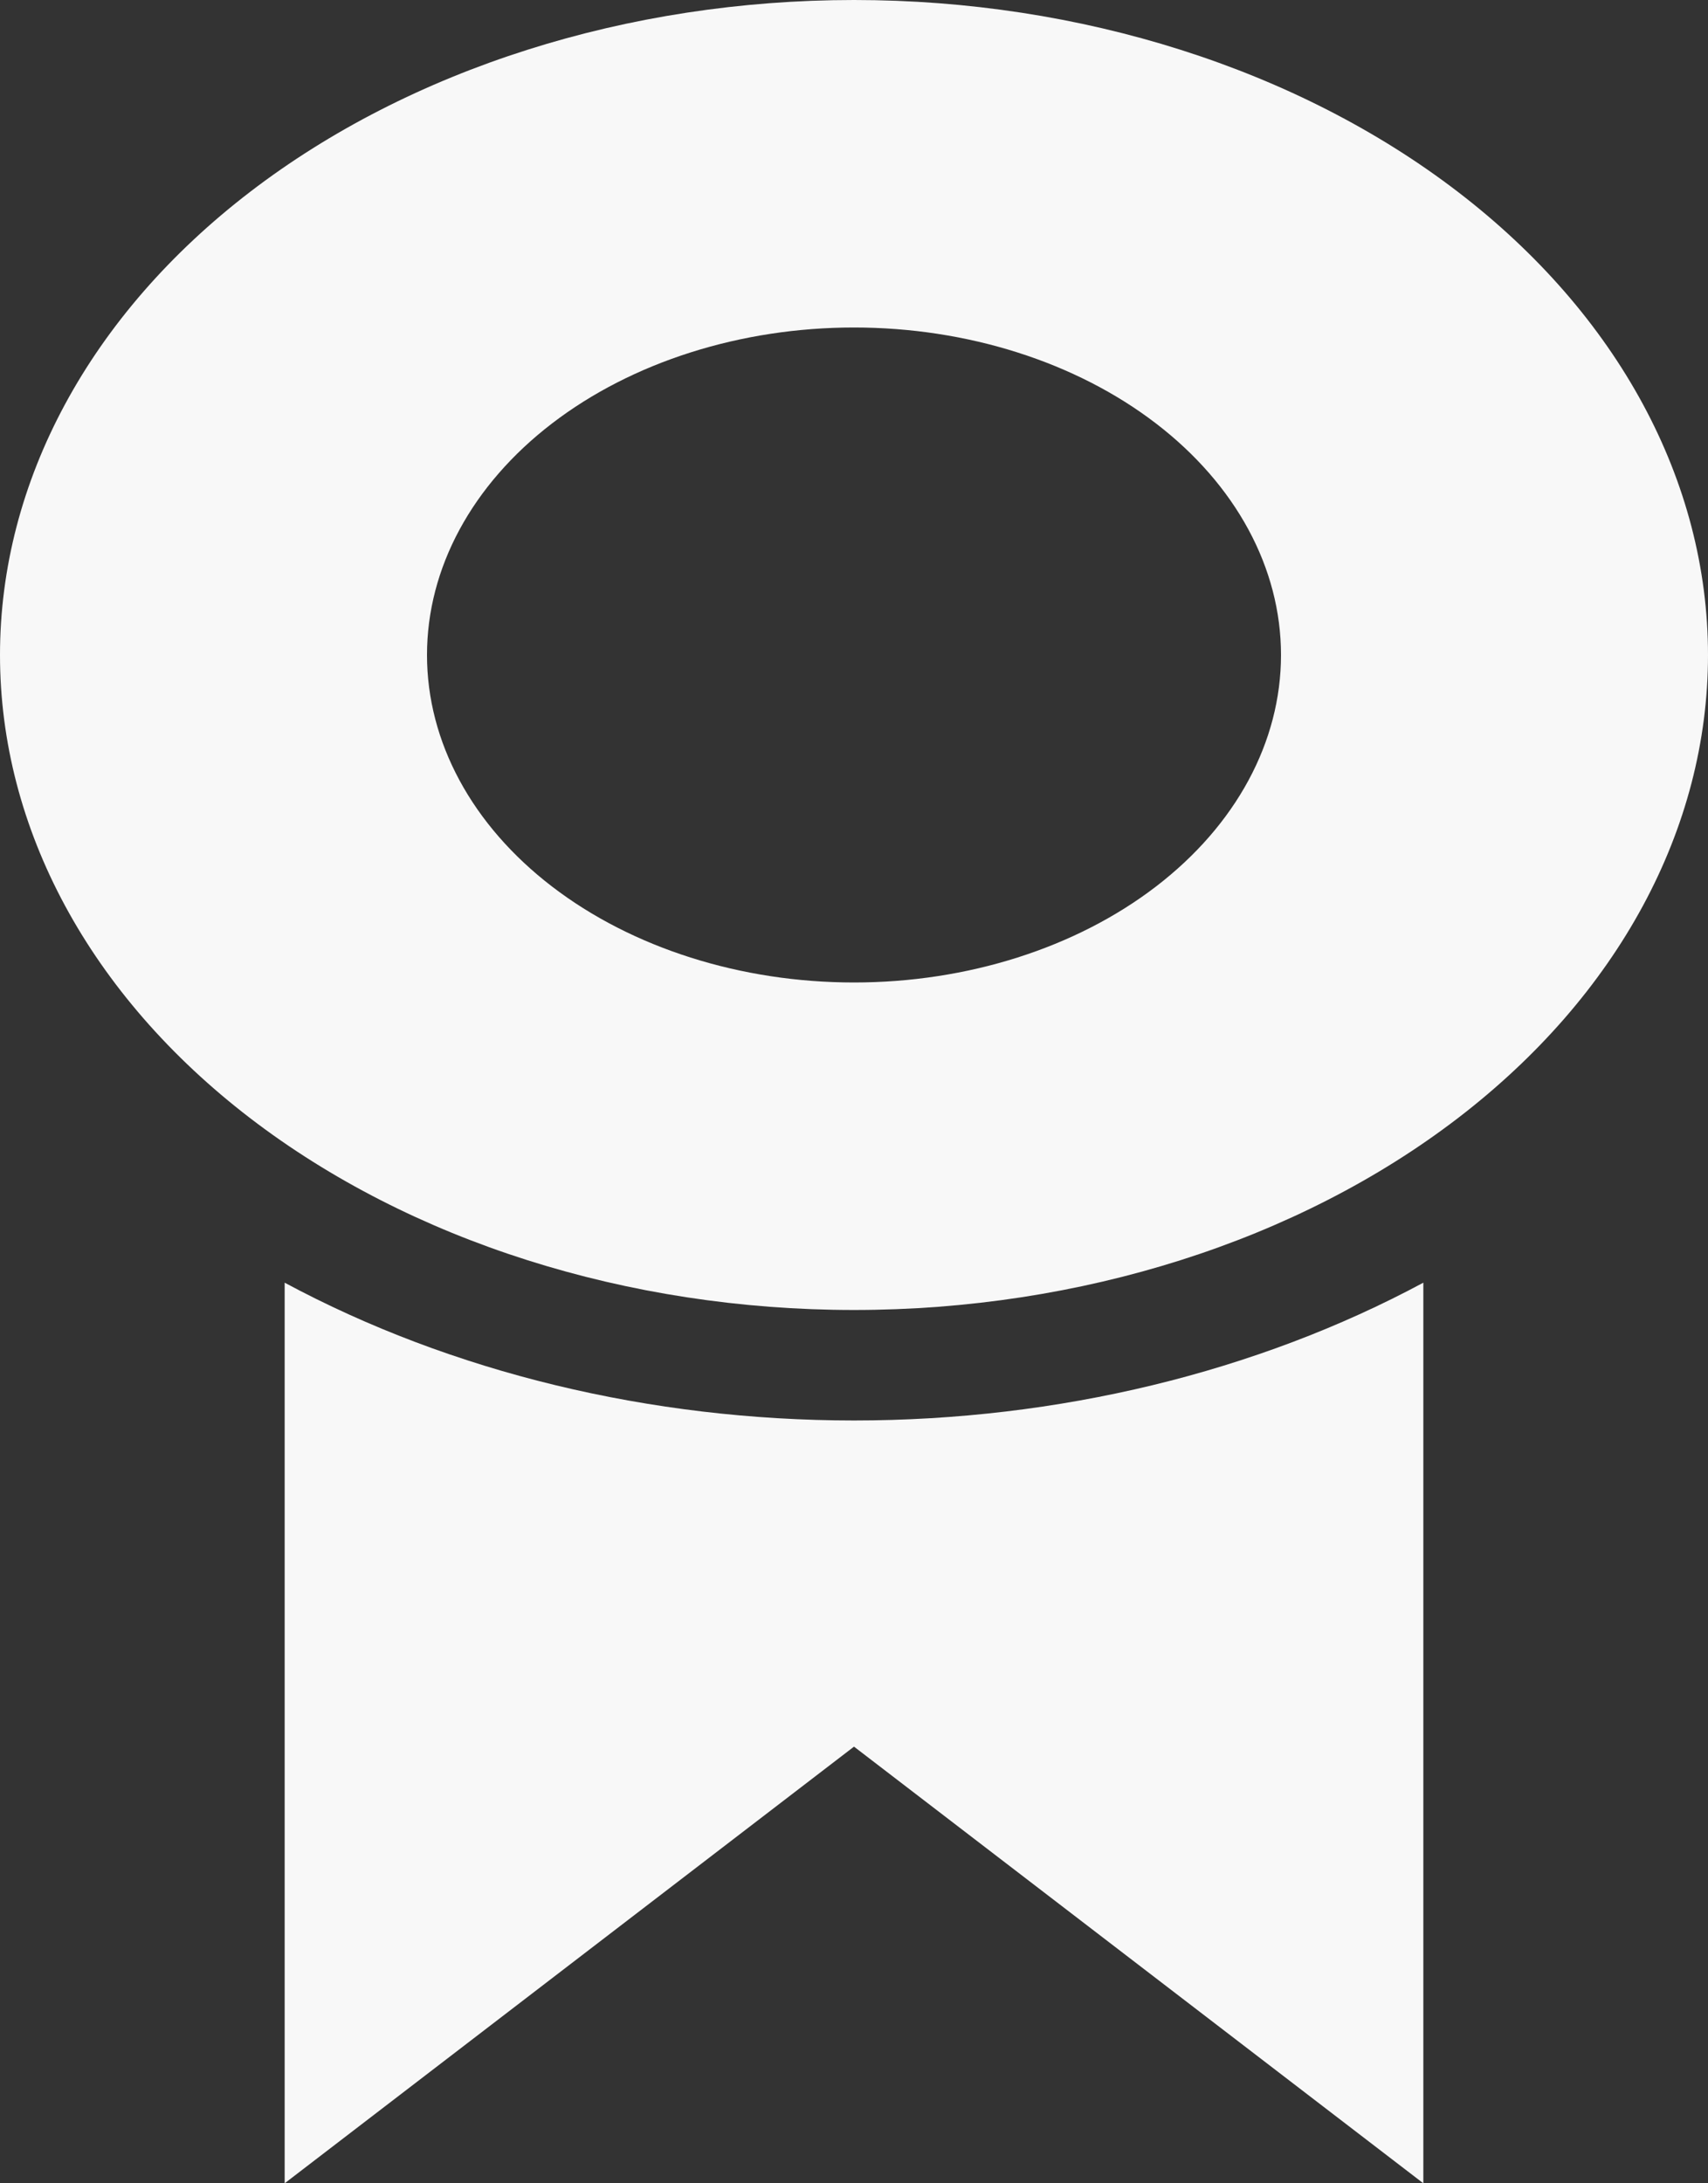 <svg width="36" height="46" viewBox="0 0 36 46" fill="none" xmlns="http://www.w3.org/2000/svg">
<rect x="0" y="0" width="36" height="46" fill="#333333" stroke="none"/>
<path d="M18 27.6C13.226 27.6 8.648 26.146 5.272 23.558C1.896 20.97 0 17.46 0 13.8C0 10.14 1.896 6.63 5.272 4.042C8.648 1.454 13.226 0 18 0C22.774 0 27.352 1.454 30.728 4.042C34.104 6.63 36 10.14 36 13.8C36 17.46 34.104 20.97 30.728 23.558C27.352 26.146 22.774 27.6 18 27.6ZM18 20.7C20.387 20.7 22.676 19.973 24.364 18.679C26.052 17.385 27 15.63 27 13.8C27 11.97 26.052 10.215 24.364 8.921C22.676 7.627 20.387 6.9 18 6.9C15.613 6.9 13.324 7.627 11.636 8.921C9.948 10.215 9 11.97 9 13.8C9 15.63 9.948 17.385 11.636 18.679C13.324 19.973 15.613 20.7 18 20.7ZM30 27.025V46L18 36.8L6 46V27.025C9.516 28.914 13.706 29.928 18 29.928C22.294 29.928 26.484 28.914 30 27.025Z" fill="#F8F8F8"/>
</svg>
